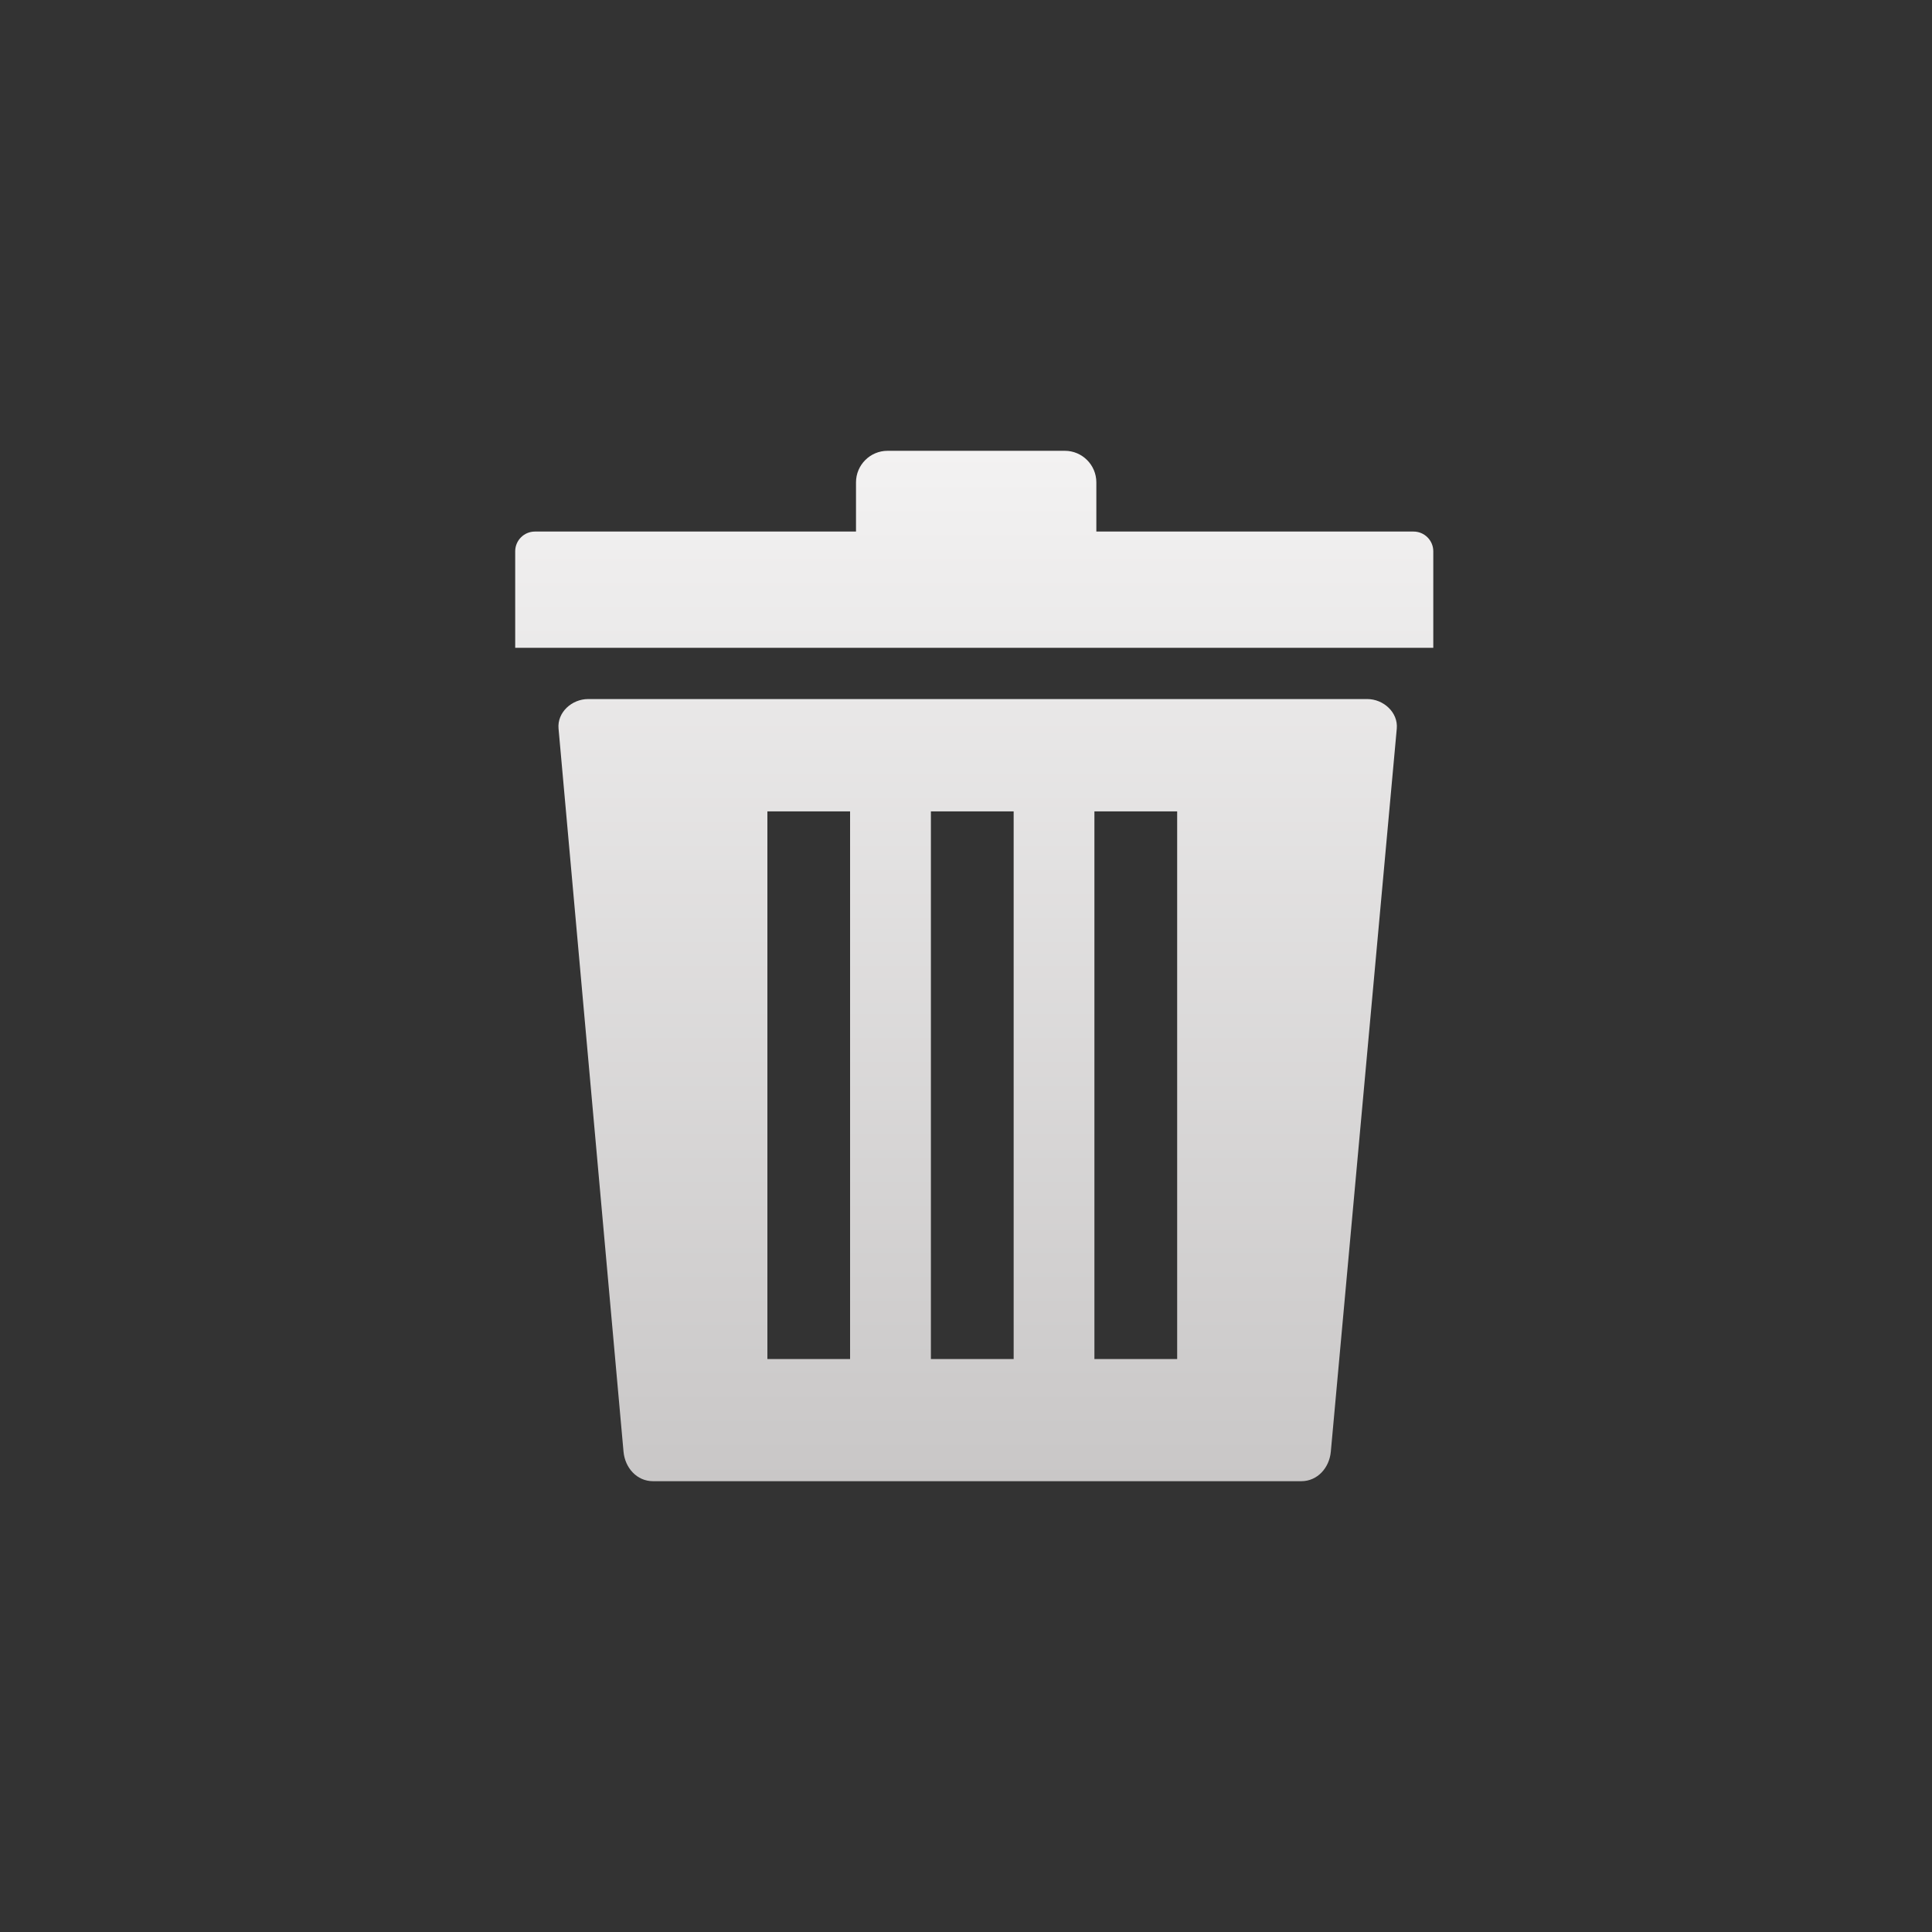 <svg width="30" height="30" viewBox="0 0 30 30" fill="none" xmlns="http://www.w3.org/2000/svg">
<rect x="0" y="0" width="30" height="30" fill="#333333" stroke="none"/>
<path fill-rule="evenodd" clip-rule="evenodd" d="M8.306 8.254H13.292V7.49C13.292 7.22 13.512 7 13.782 7H16.535C16.804 7 17.024 7.22 17.024 7.49V8.254H21.95C22.119 8.254 22.256 8.392 22.256 8.56V10.059H8V8.56C8 8.392 8.137 8.254 8.306 8.254ZM9.132 10.855H21.231C21.483 10.855 21.712 11.063 21.689 11.314L20.665 22.541C20.642 22.792 20.458 23 20.206 23H10.141C9.889 23 9.705 22.793 9.682 22.541L8.673 11.314C8.65 11.062 8.879 10.855 9.132 10.855ZM16.994 12.599H18.279V21.103H16.994V12.599ZM11.916 12.599H13.2V21.103H11.916V12.599ZM14.455 12.599H15.74V21.103H14.455V12.599Z" fill="url(#paint0_linear_12408_48)"/>
<defs>
<linearGradient id="paint0_linear_12408_48" x1="15.128" y1="7" x2="15.128" y2="23" gradientUnits="userSpaceOnUse">
<stop stop-color="#F3F2F2"/>
<stop offset="1" stop-color="#C9C7C7"/>
</linearGradient>
</defs>
</svg>

